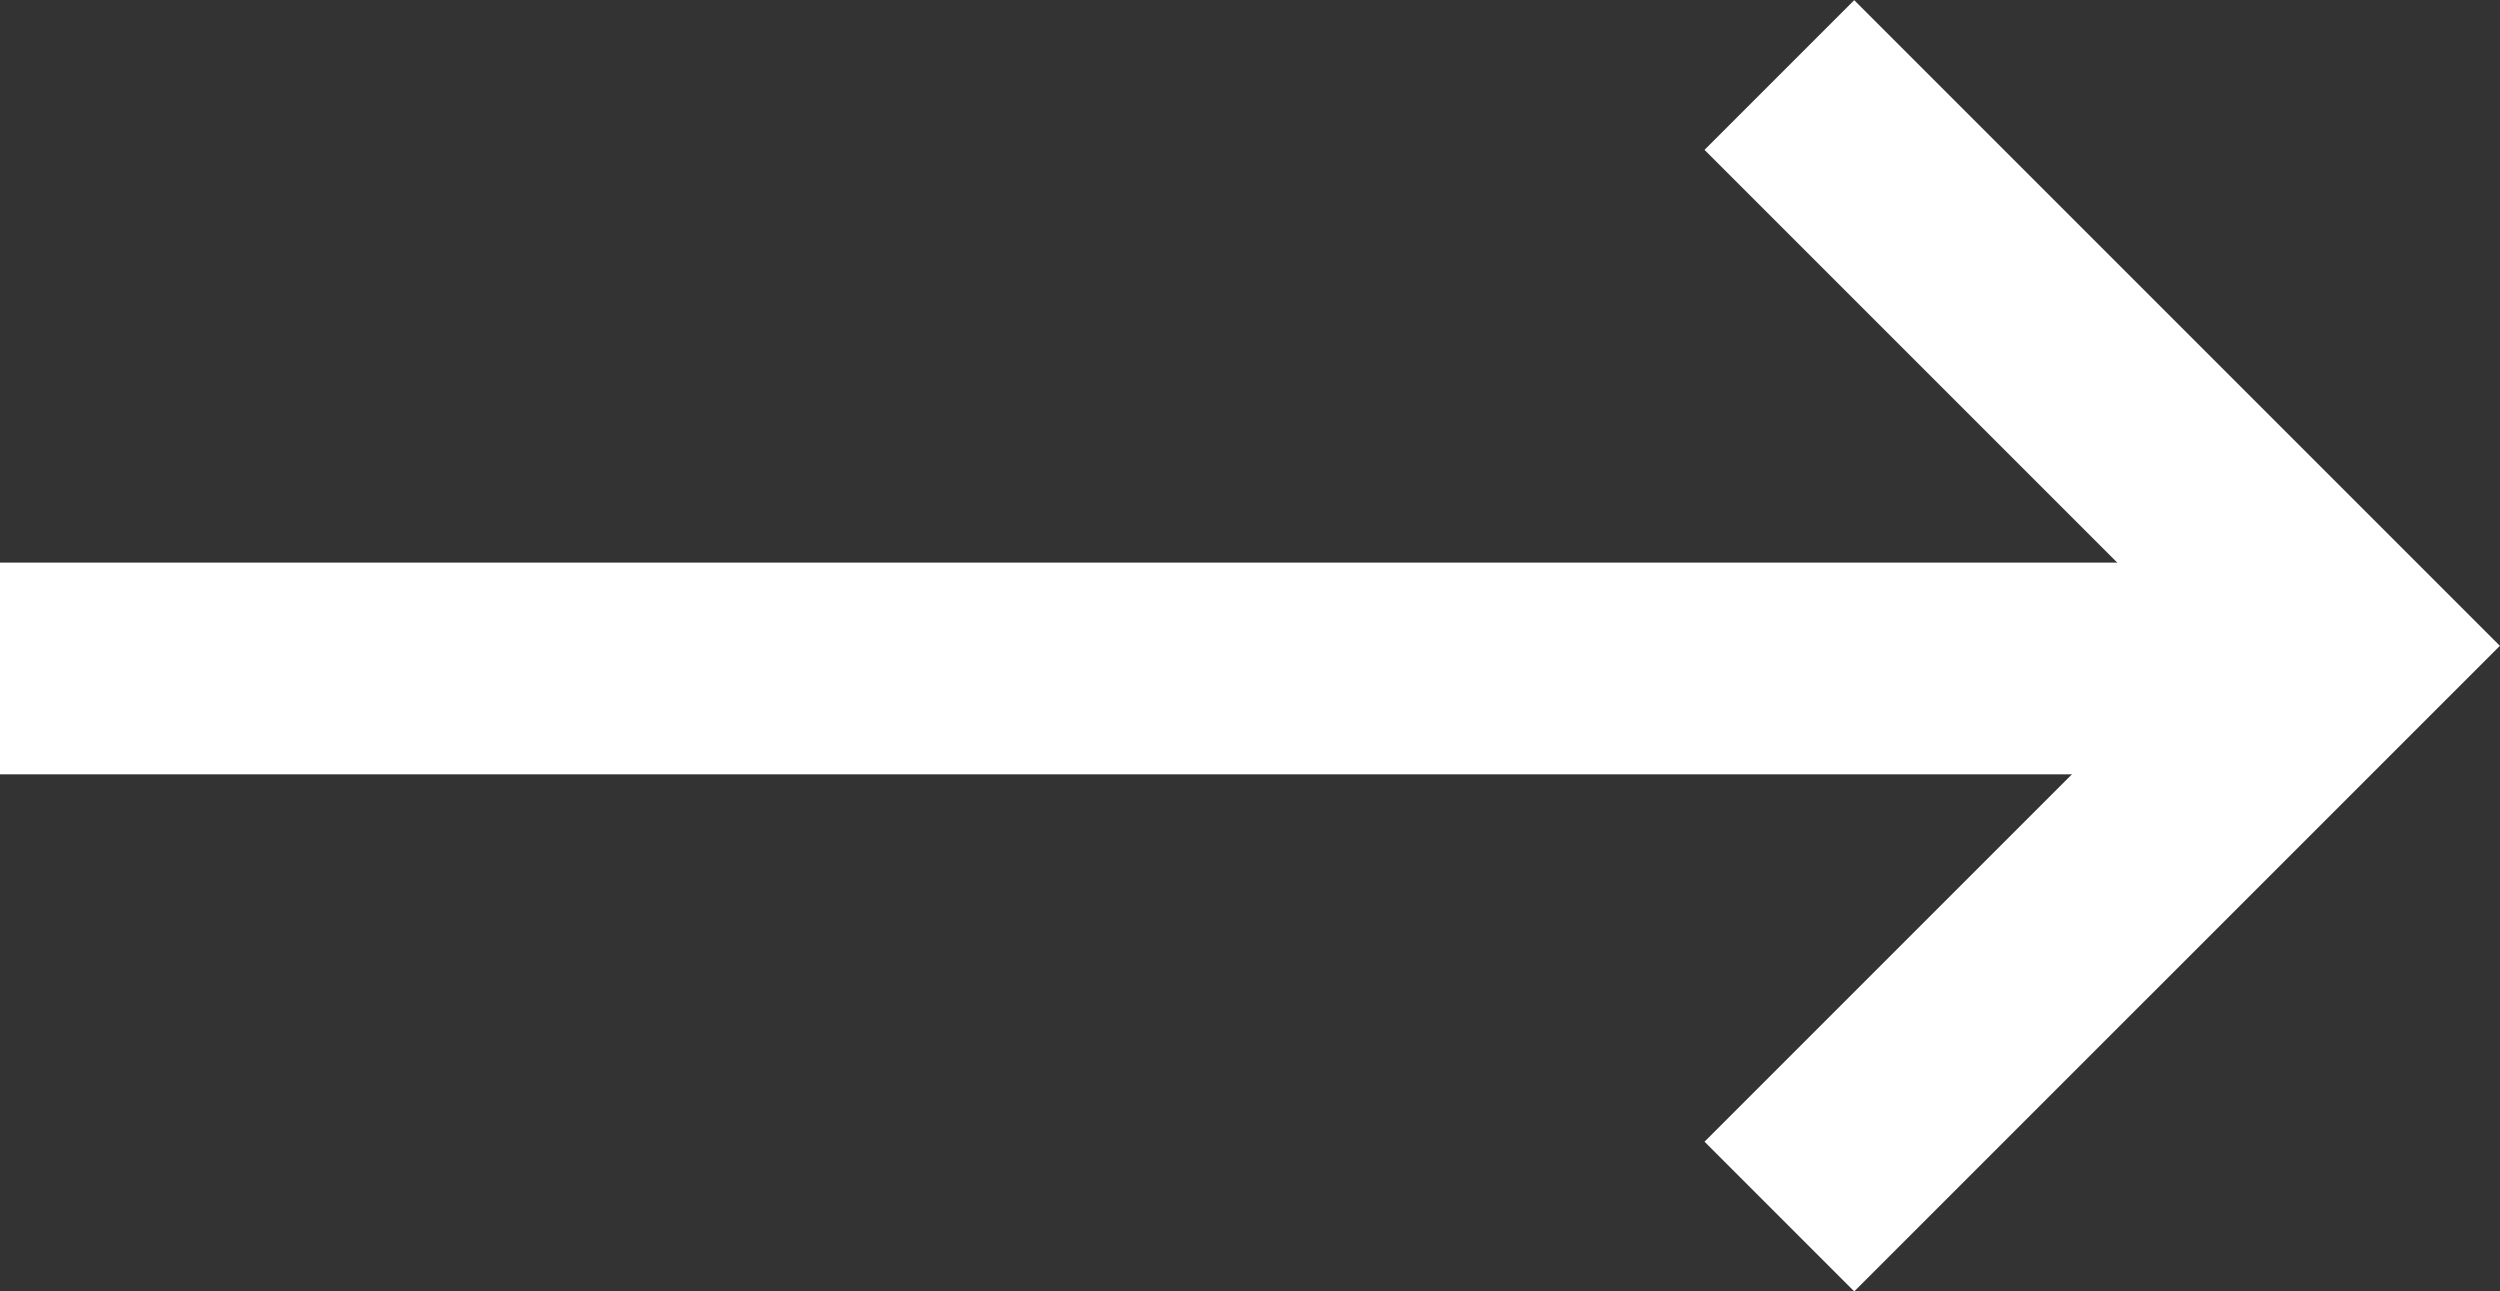 <svg xmlns="http://www.w3.org/2000/svg" width="35.424" height="18.296" viewBox="0 0 35.424 18.296">
  <rect x="0" y="0" width="35.424" height="18.296" fill="#333333" stroke="none"/>
  <g id="Group_5885" data-name="Group 5885" transform="translate(-166 -945.609)">
    <g id="Group_5751" data-name="Group 5751" transform="translate(166 946.67)">
      <path id="Path_11516" data-name="Path 11516" d="M4346.875,8908l8.088,8.088-8.088,8.087" transform="translate(-4321.662 -8907.998)" fill="none" stroke="#fff" stroke-width="3"/>
      <line id="Line_22" data-name="Line 22" x2="32.683" transform="translate(0 8.411)" fill="none" stroke="#fff" stroke-width="3"/>
    </g>
  </g>
</svg>
